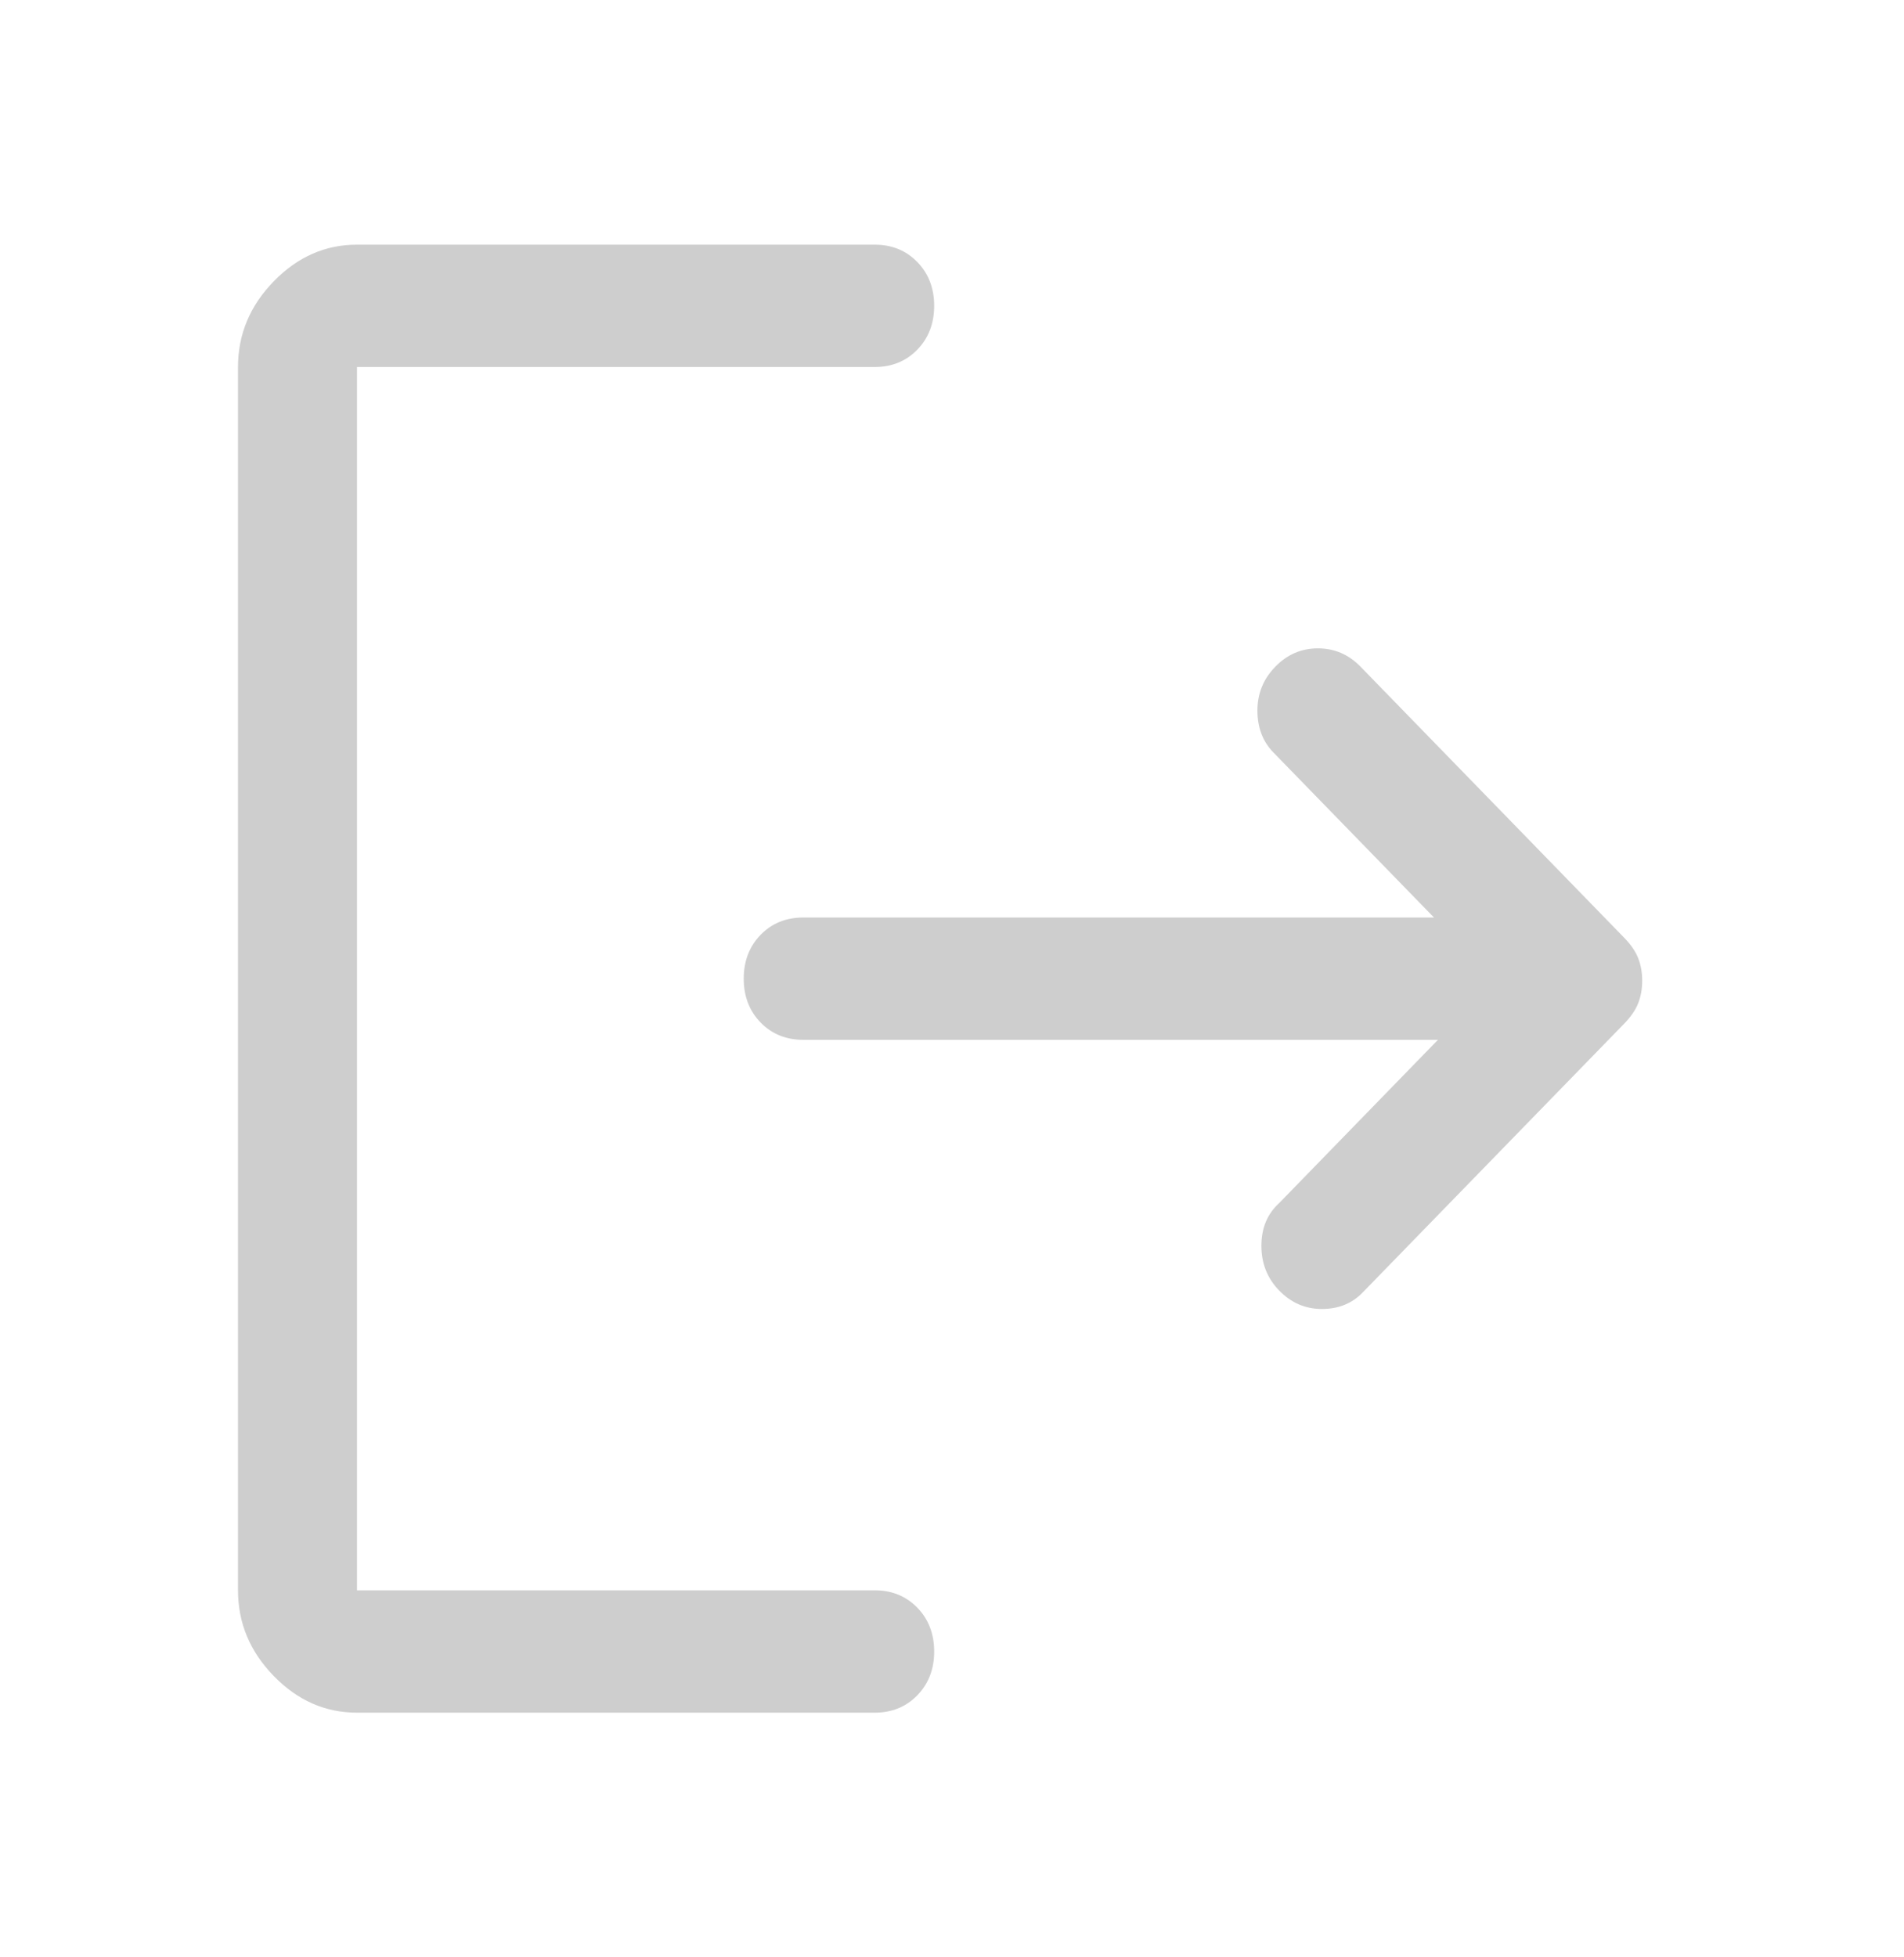 <svg width="36" height="37" viewBox="0 0 36 37" fill="none" xmlns="http://www.w3.org/2000/svg">
<path d="M24.188 24.397C23.962 24.166 23.85 23.883 23.85 23.549C23.85 23.215 23.962 22.945 24.188 22.74L27.188 19.656H15.188C14.863 19.656 14.594 19.547 14.381 19.329C14.169 19.11 14.062 18.834 14.062 18.5C14.062 18.166 14.169 17.89 14.381 17.671C14.594 17.453 14.863 17.344 15.188 17.344H27.113L24.075 14.222C23.875 14.016 23.775 13.753 23.775 13.432C23.775 13.111 23.887 12.834 24.113 12.603C24.337 12.372 24.606 12.256 24.919 12.256C25.231 12.256 25.5 12.372 25.725 12.603L30.712 17.729C30.837 17.858 30.925 17.986 30.975 18.115C31.025 18.243 31.05 18.384 31.05 18.538C31.05 18.693 31.025 18.834 30.975 18.962C30.925 19.091 30.837 19.219 30.712 19.348L25.762 24.435C25.562 24.641 25.306 24.744 24.994 24.744C24.681 24.744 24.413 24.628 24.188 24.397V24.397ZM6.75 32.375C6.15 32.375 5.625 32.144 5.175 31.681C4.725 31.219 4.5 30.679 4.5 30.062V6.938C4.5 6.321 4.725 5.781 5.175 5.319C5.625 4.856 6.15 4.625 6.75 4.625H16.538C16.863 4.625 17.131 4.734 17.344 4.953C17.556 5.171 17.663 5.447 17.663 5.781C17.663 6.115 17.556 6.391 17.344 6.61C17.131 6.828 16.863 6.938 16.538 6.938H6.75V30.062H16.538C16.863 30.062 17.131 30.172 17.344 30.39C17.556 30.608 17.663 30.885 17.663 31.219C17.663 31.553 17.556 31.829 17.344 32.047C17.131 32.266 16.863 32.375 16.538 32.375H6.75Z" fill="#CECECE"/>
</svg>
